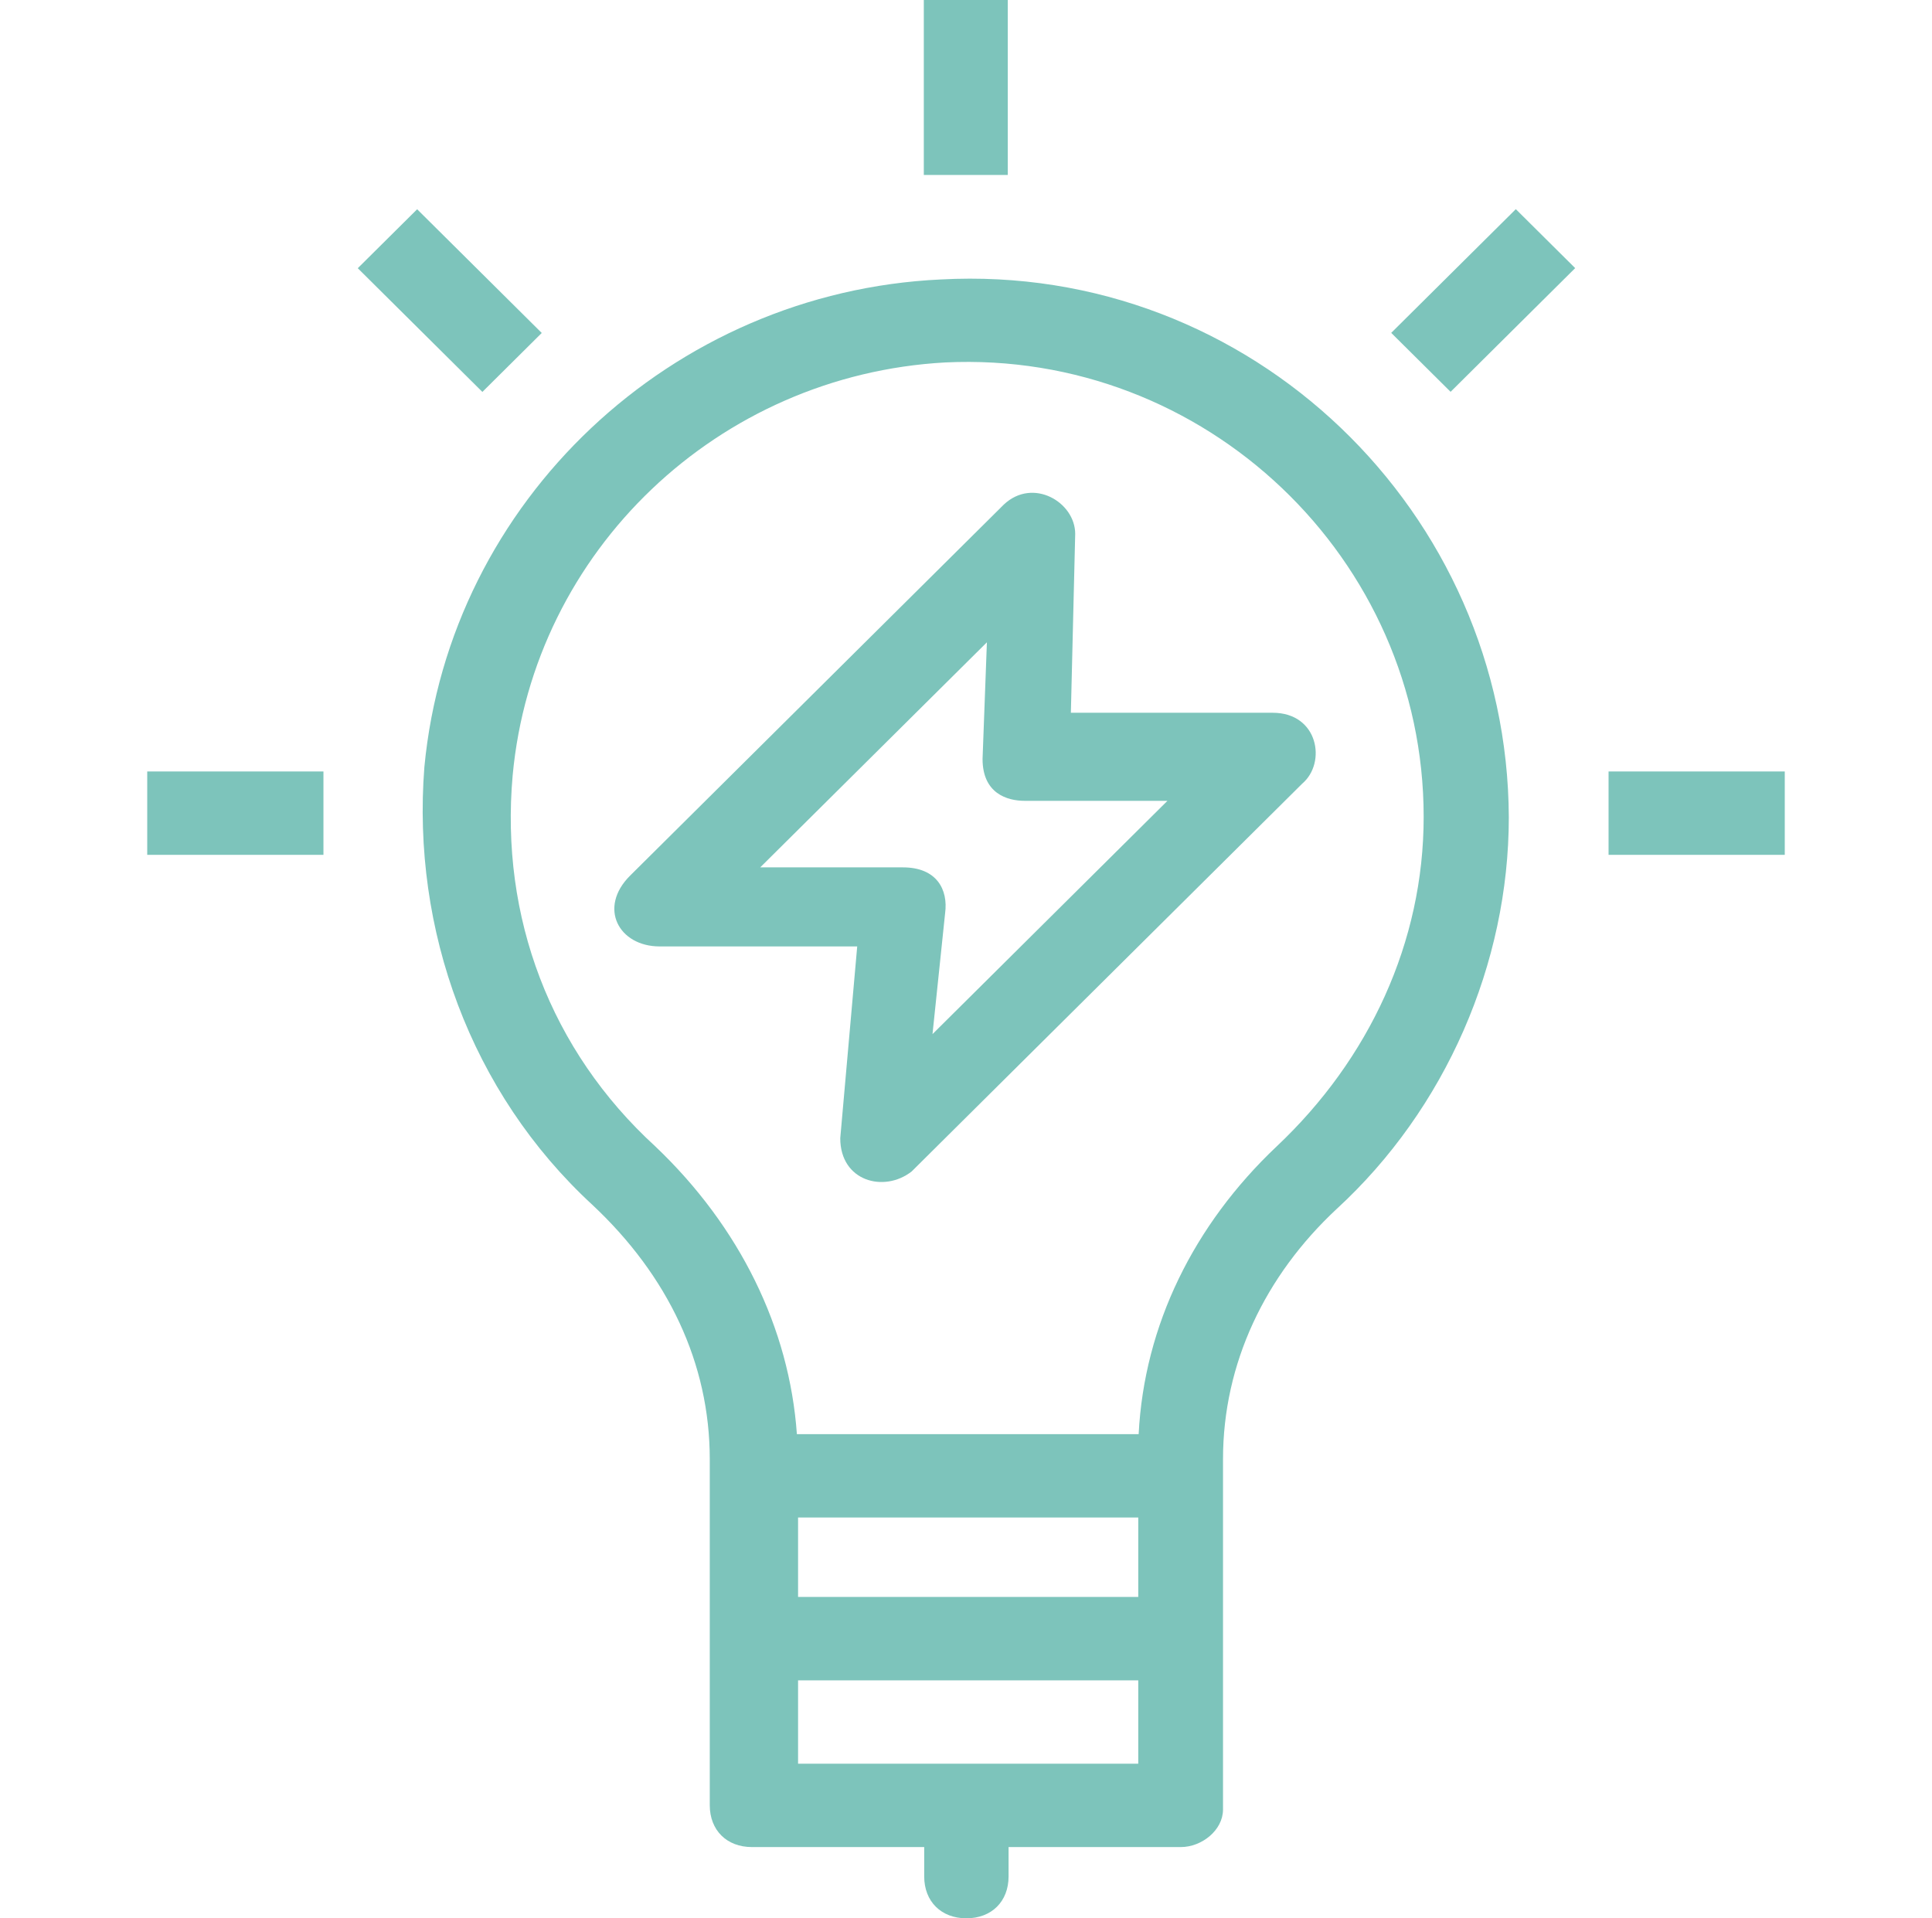 <svg width="142" height="141" viewBox="0 0 142 141" fill="none" xmlns="http://www.w3.org/2000/svg">
<path d="M69.145 20.541C49.385 21.462 33.044 36.796 31.19 56.388C30.263 68.328 34.58 80.296 43.533 88.553C49.096 93.76 52.167 100.205 52.167 107.253V132.685C52.167 134.527 53.413 135.764 55.267 135.764H67.928V137.922C67.928 139.763 69.174 141 71.029 141C72.883 141 74.129 139.763 74.129 137.922V135.764H86.79C88.326 135.764 89.89 134.527 89.89 133.002V107.253C89.89 100.205 92.991 93.76 98.235 88.869C106.261 81.504 110.896 70.802 110.896 60.071C110.809 37.688 91.977 19.304 69.145 20.541ZM58.657 111.54H83.661V117.38H58.657V111.54ZM58.657 129.636V123.508H83.661V129.636H58.657ZM93.831 84.266C87.746 90.02 84.096 97.414 83.69 105.412H58.57C58.019 97.615 54.369 90.164 48.168 84.266C40.461 77.218 36.753 67.407 37.68 56.993C39.215 40.45 52.804 27.561 69.464 26.641C88.587 25.72 104.638 41.054 104.638 60.042C104.638 69.248 100.64 77.85 93.831 84.266Z" fill="#7DC4BB"/>
<path d="M78.707 52.418L79.026 39.242C79.026 36.912 75.926 35.07 73.782 37.084L46.315 64.358C43.939 66.717 45.475 69.565 48.488 69.565H63.004L61.758 83.662C61.758 86.827 64.974 87.69 67.002 86.108L95.715 57.597C97.511 56.072 96.903 52.39 93.542 52.39H78.707V52.418ZM68.538 76.01L69.465 67.12C69.697 65.394 68.856 63.754 66.365 63.754H55.876L72.536 47.211L72.217 55.784C72.217 58.316 74.014 58.863 75.317 58.863H85.806L68.538 76.01Z" fill="#7DC4BB"/>
<path d="M74.071 0H67.899V12.86H74.071V0Z" fill="#7DC4BB"/>
<path d="M30.66 15.381L39.818 24.474L35.454 28.807L26.296 19.714L30.66 15.381Z" fill="#7DC4BB"/>
<path d="M23.773 56.705H10.821V62.833H23.773V56.705Z" fill="#7DC4BB"/>
<path d="M131.179 56.705H118.228V62.833H131.179V56.705Z" fill="#7DC4BB"/>
<path d="M106.617 28.8L102.253 24.467L111.411 15.374L115.774 19.707L106.617 28.8Z" fill="#7DC4BB"/>
</svg>
